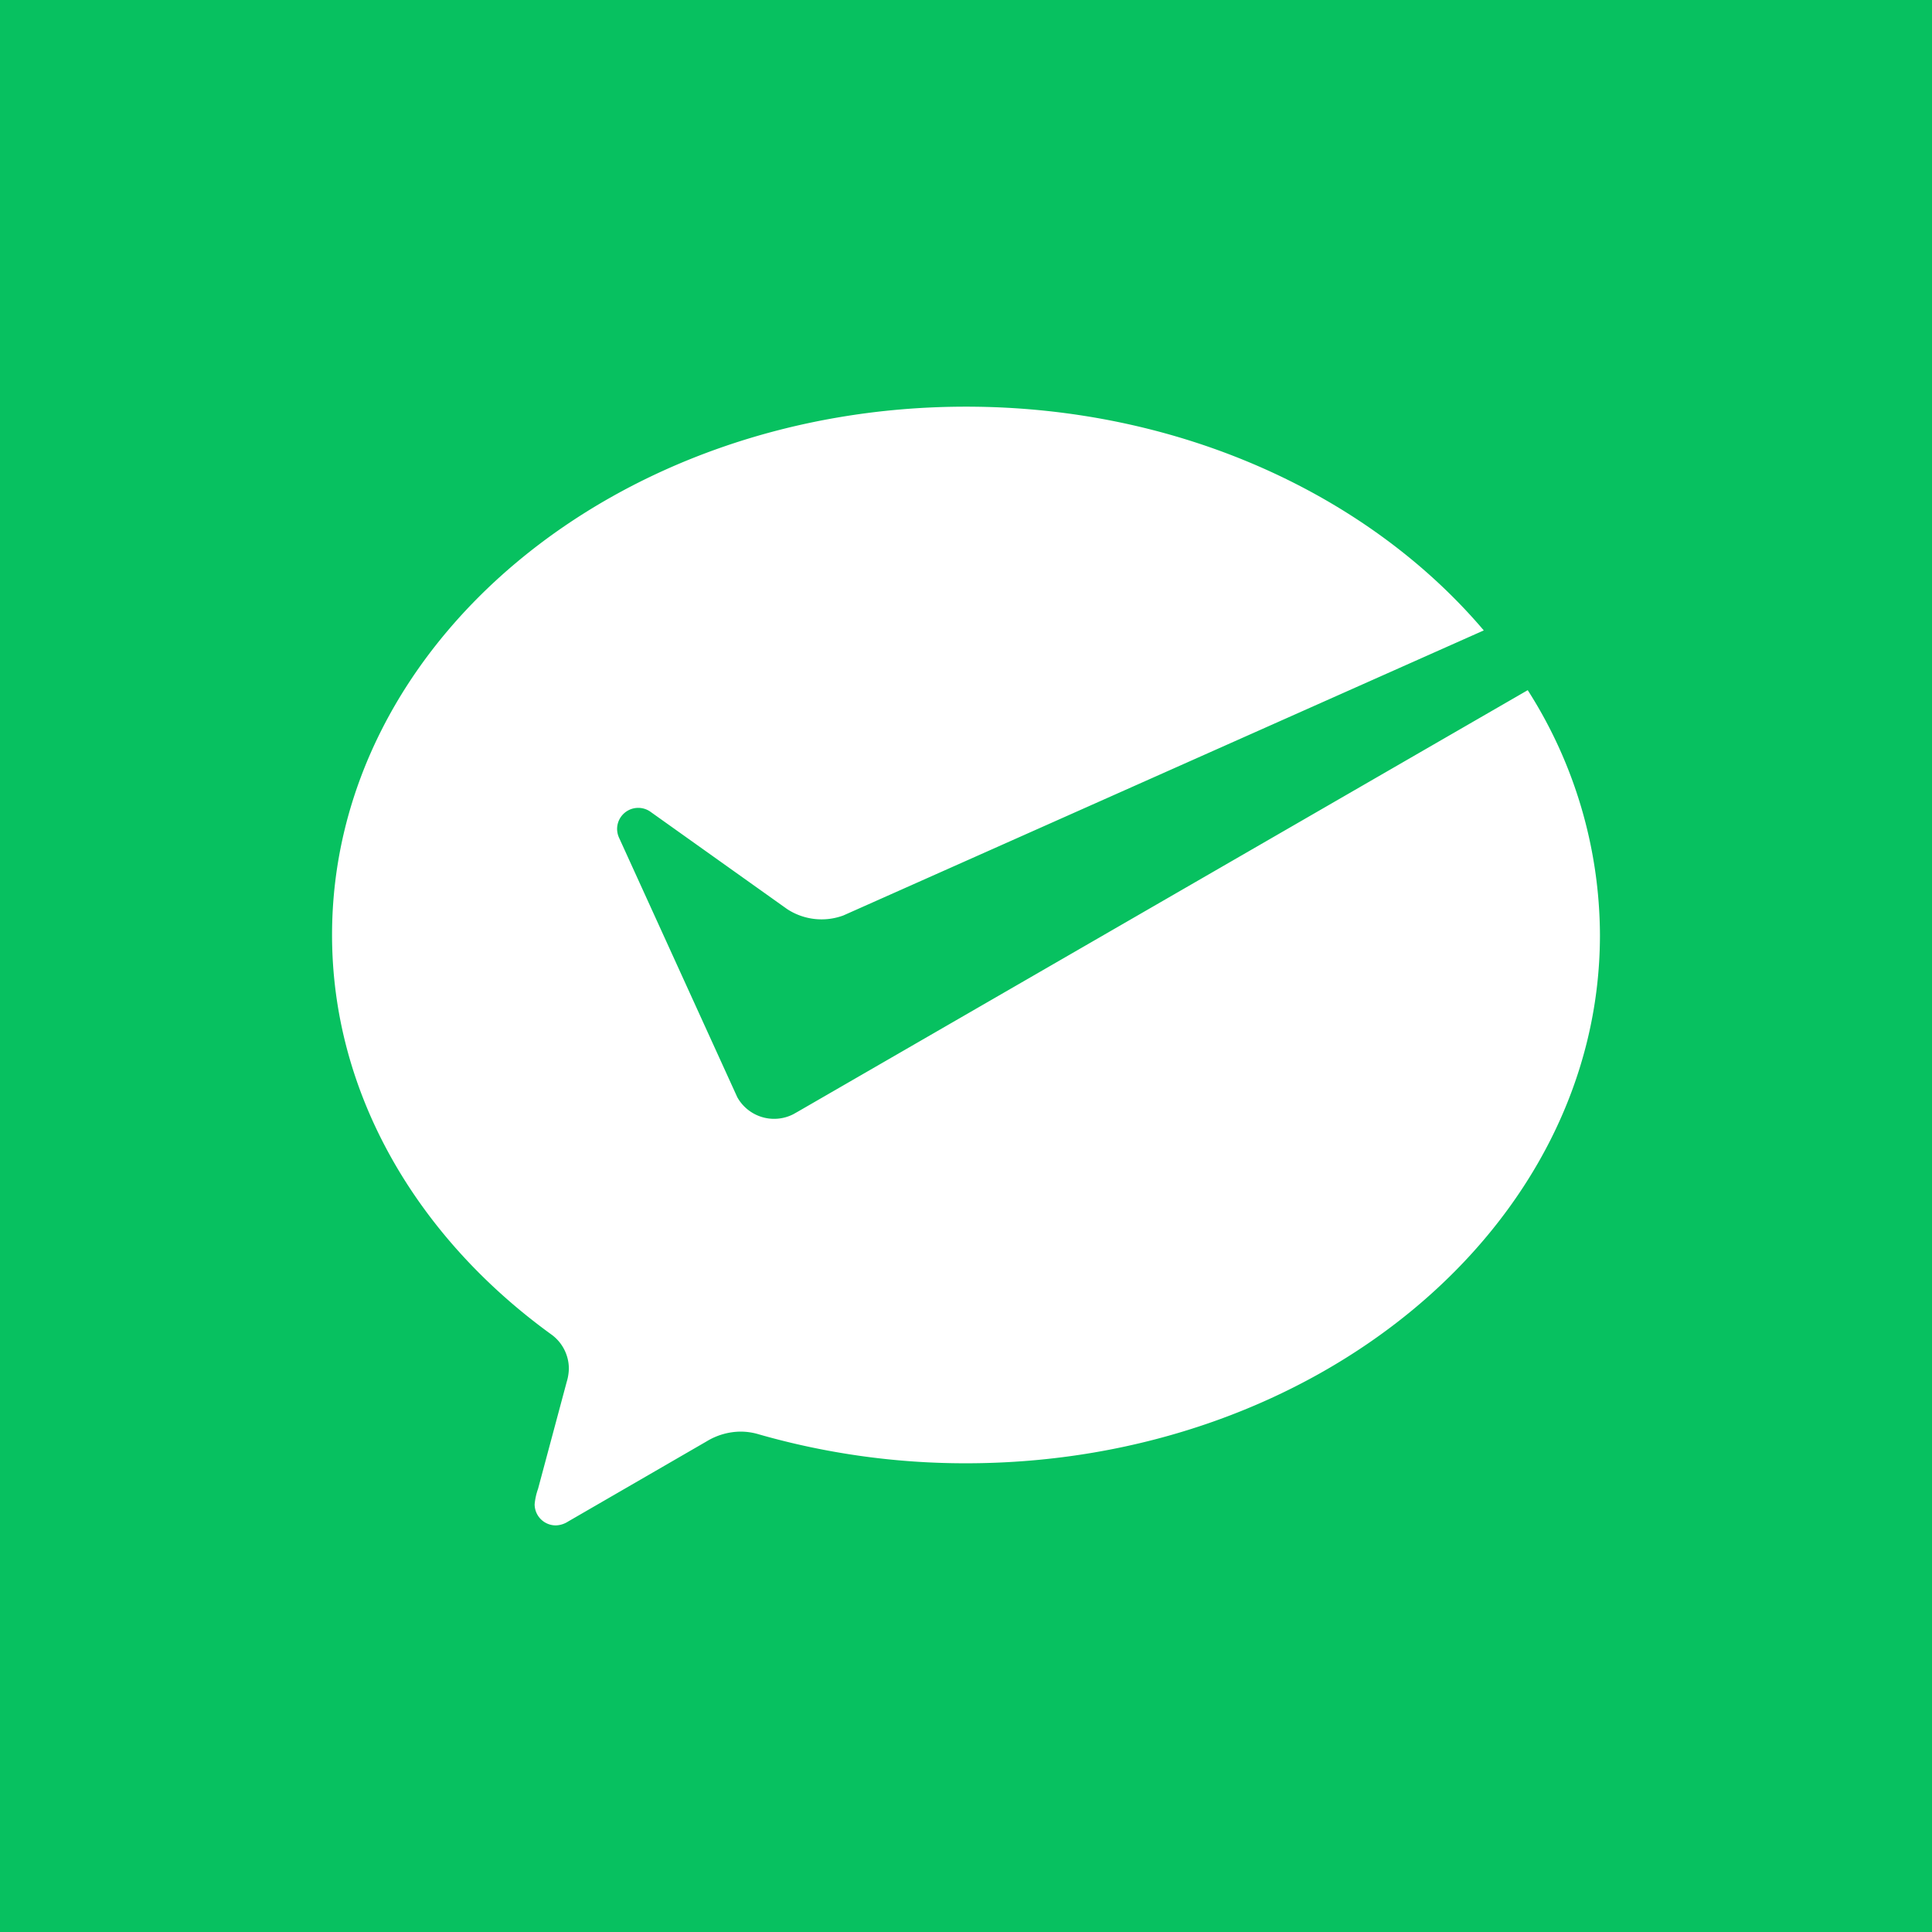 <svg xmlns="http://www.w3.org/2000/svg" width="100" height="100" viewBox="0 0 100 100">
    <title>资源 3</title>
    <g id="图层_2" data-name="图层 2"><g id="图层_1-2" data-name="图层 1">
        <rect width="100" height="100" fill="#07c160"/>
        <path d="M41.055,57.675a2.183,2.183,0,0,1-2.893-.883l-.143-.314L32.046,43.37a1.133,1.133,0,0,1-.105-.461,1.094,1.094,0,0,1,1.748-.877l7.049,5.019a3.249,3.249,0,0,0,2.914.333L76.8,32.63c-5.942-7-15.728-11.581-26.8-11.581-18.122,0-32.813,12.243-32.813,27.345,0,8.24,4.42,15.656,11.338,20.669a2.185,2.185,0,0,1,.919,1.781,2.569,2.569,0,0,1-.116.7c-.552,2.062-1.437,5.362-1.478,5.516a3.212,3.212,0,0,0-.177.8,1.094,1.094,0,0,0,1.1,1.094,1.236,1.236,0,0,0,.631-.2L36.583,74.6a3.438,3.438,0,0,1,1.742-.5,3.281,3.281,0,0,1,.965.145A38.844,38.844,0,0,0,50,75.739c18.122,0,32.813-12.243,32.813-27.345a23.668,23.668,0,0,0-3.738-12.671L41.3,57.537Z" fill="#fff"/>
    </g>
    </g>
</svg>